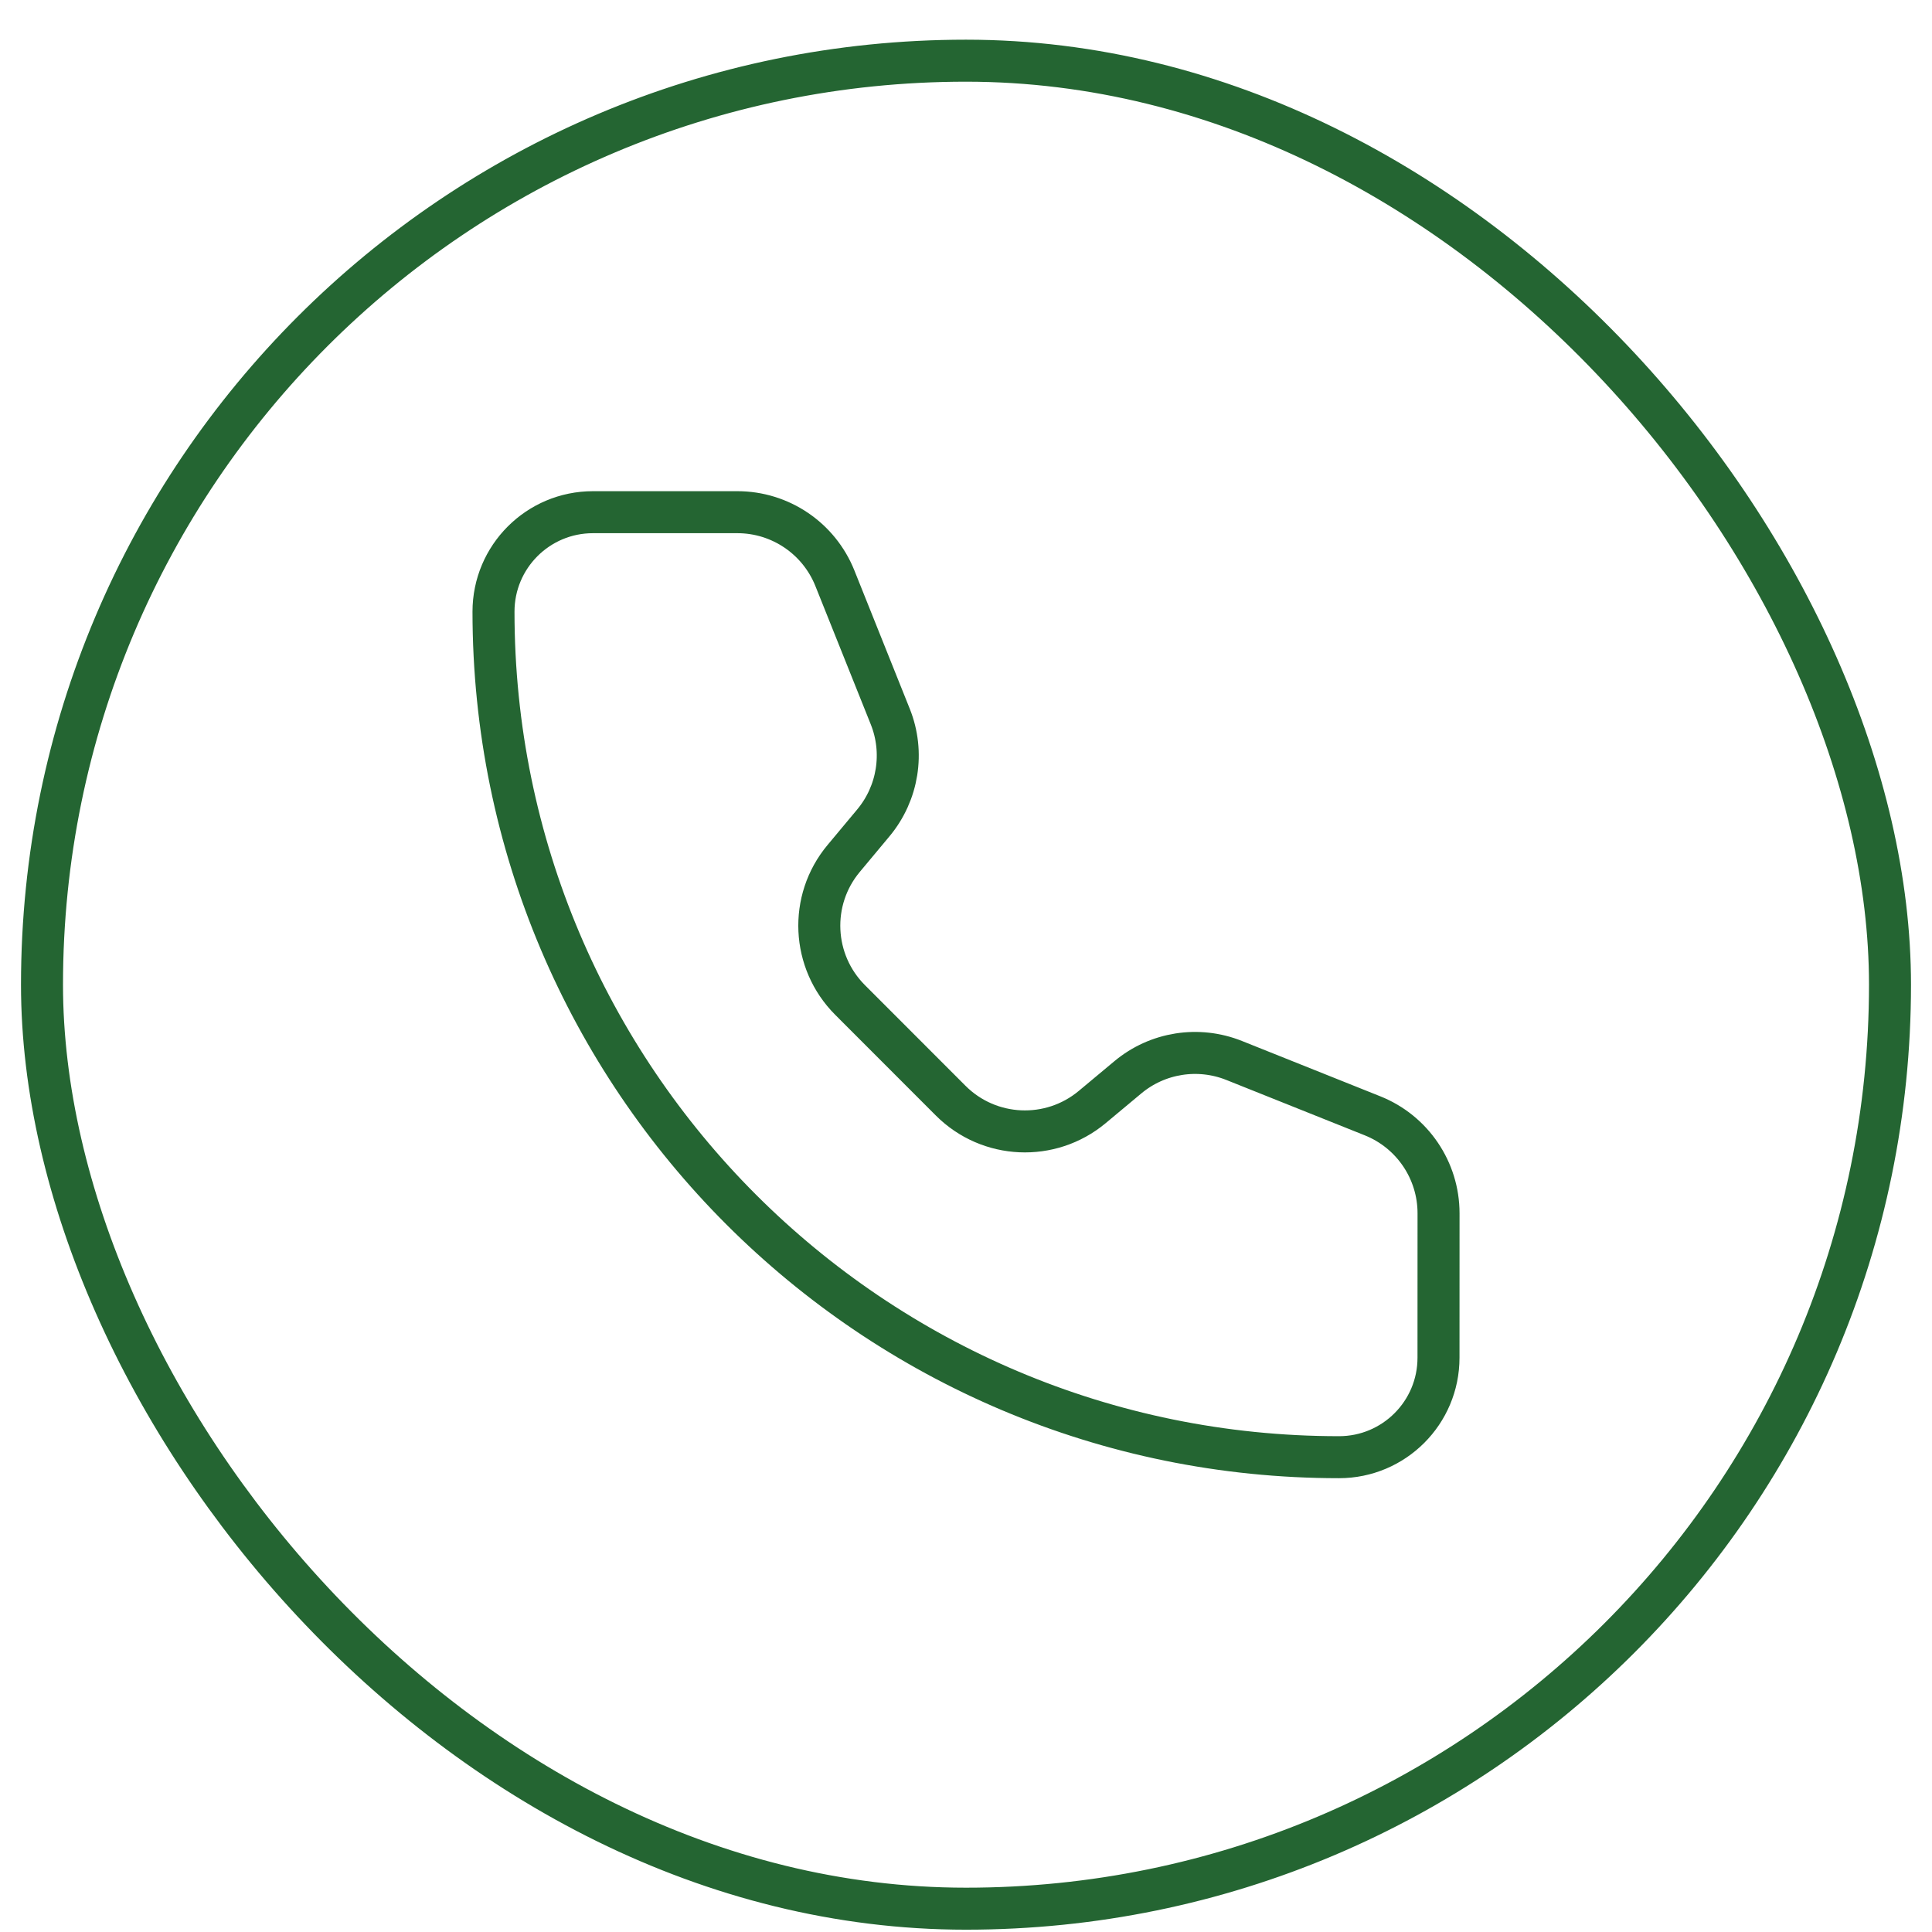 <svg width="46" height="46" viewBox="0 0 46 46" fill="none" xmlns="http://www.w3.org/2000/svg">
<rect x="1" y="1.445" width="44" height="44" rx="22" stroke="#246532"/>
<path d="M19.878 13.767C19.498 12.818 18.579 12.195 17.557 12.195H14.118C12.81 12.195 11.75 13.255 11.75 14.563C11.75 25.682 20.764 34.695 31.882 34.695C33.19 34.695 34.25 33.635 34.25 32.327L34.251 28.888C34.251 27.866 33.628 26.946 32.679 26.567L29.384 25.249C28.531 24.908 27.56 25.061 26.855 25.649L26.004 26.359C25.011 27.186 23.549 27.121 22.635 26.206L20.24 23.809C19.326 22.895 19.258 21.434 20.086 20.441L20.795 19.591C21.383 18.885 21.538 17.914 21.197 17.062L19.878 13.767Z" stroke="#246532" strokeWidth="2" strokeLinecap="round" strokeLinejoin="round"/>
</svg>
